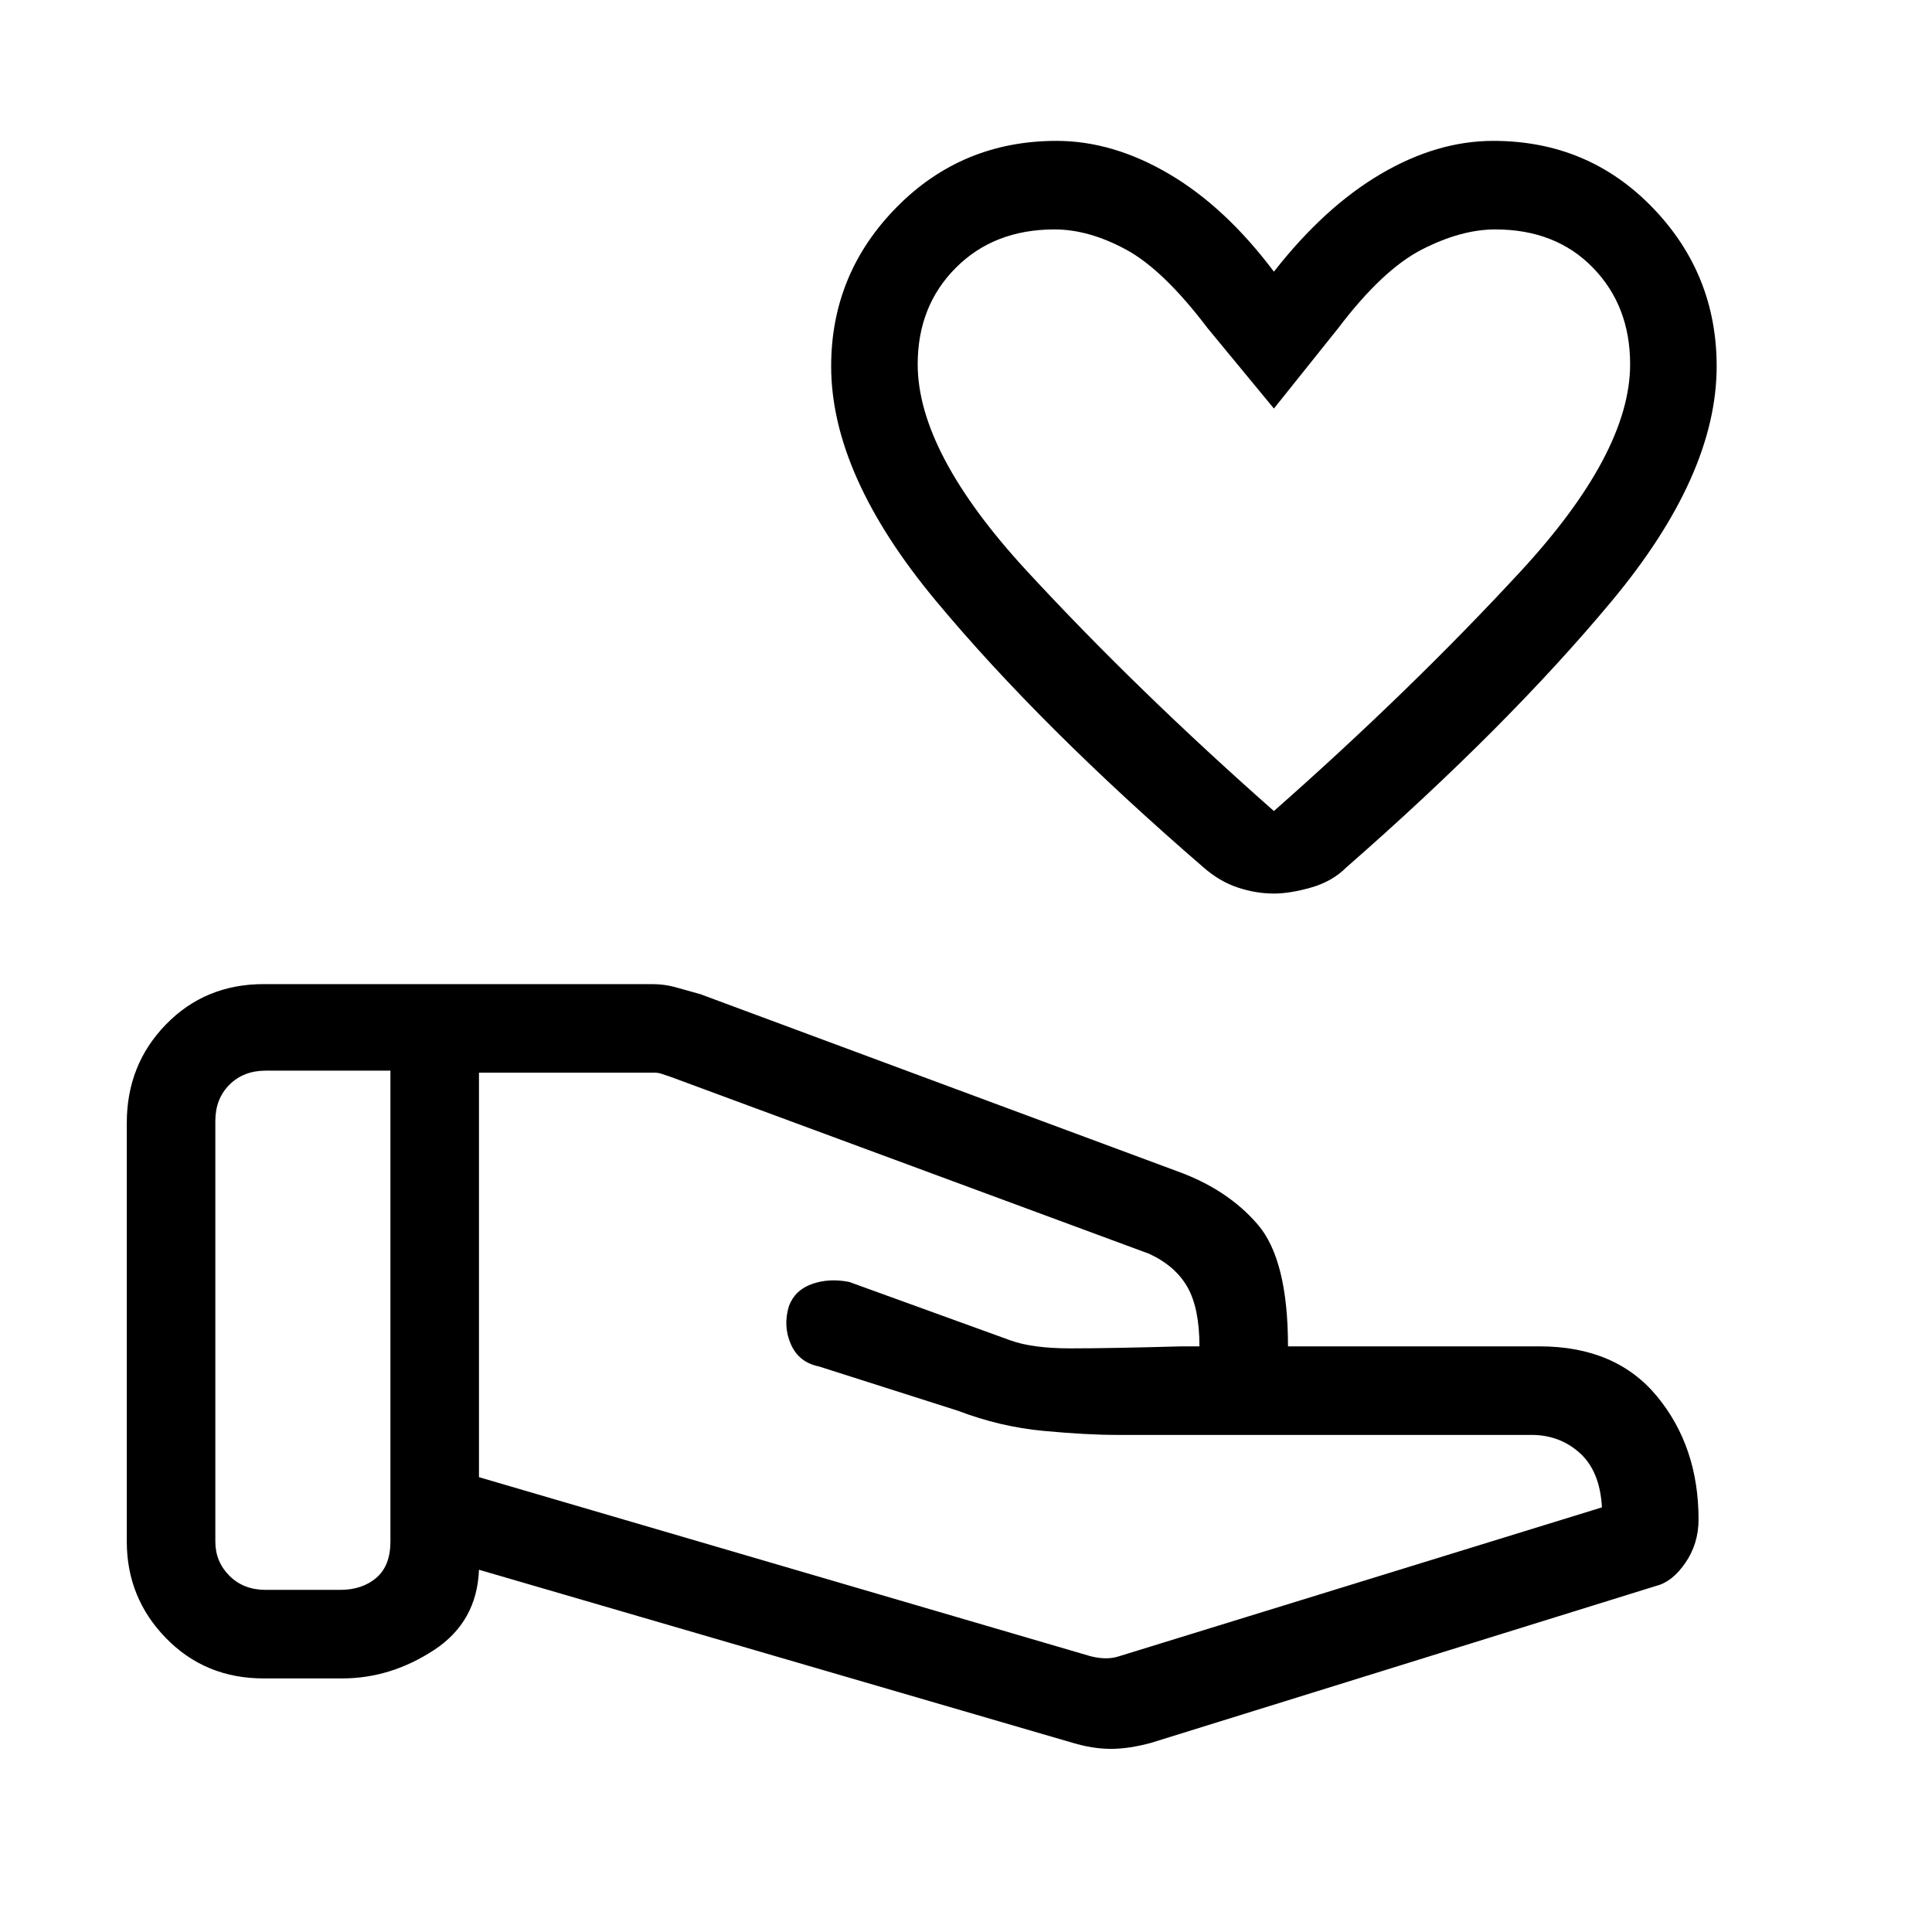 <svg xmlns="http://www.w3.org/2000/svg" height="48" width="48"><path d="M31.65 22.2q-.45 0-.9-.15t-.85-.5q-4.05-3.5-6.65-6.625-2.6-3.125-2.6-5.825 0-2.3 1.625-3.95Q23.9 3.5 26.25 3.5q1.4 0 2.8.825t2.6 2.425q1.25-1.6 2.65-2.425 1.4-.825 2.8-.825 2.35 0 3.95 1.65t1.6 3.95q0 2.7-2.6 5.825t-6.6 6.625q-.35.35-.875.5-.525.15-.925.15Zm0-2.05q3.4-3 6.125-5.95T40.5 9.05q0-1.45-.925-2.4T37.15 5.7q-.85 0-1.825.5T33.25 8.15l-1.6 2-1.65-2Q28.9 6.7 27.975 6.2q-.925-.5-1.775-.5-1.5 0-2.45.95-.95.95-.95 2.4 0 2.2 2.725 5.15t6.125 5.95Zm-4.55 21q.2.05.375.05t.325-.05l12-3.7q-.05-.9-.55-1.35-.5-.45-1.2-.45h-10.3q-.75 0-1.825-.1t-2.125-.5l-3.45-1.1q-.5-.1-.7-.55-.2-.45-.05-.95.15-.4.575-.55.425-.15.925-.05l4 1.45q.55.2 1.5.2t2.75-.05h.45q0-.95-.3-1.475-.3-.525-.95-.825l-11.9-4.4-.225-.075q-.075-.025-.175-.025H11.9V36.7Zm-.45 2.15L11.9 39q-.05 1.3-1.125 2t-2.275.7H6.55q-1.45 0-2.425-1-.975-1-.975-2.4V27.9q0-1.45.975-2.45.975-1 2.425-1h9.65q.3 0 .575.075.275.075.625.175l11.85 4.4q1.25.45 2 1.325T32 33.45h6.25q1.9 0 2.925 1.25t1.025 3.05q0 .6-.325 1.075t-.725.575L28.6 43.3q-.55.15-1 .15-.45 0-.95-.15Zm5-30.35ZM5.35 38.3q0 .5.35.85t.9.35h1.85q.55 0 .9-.3t.35-.9V26.6H6.6q-.55 0-.9.35t-.35.9Z"/></svg>